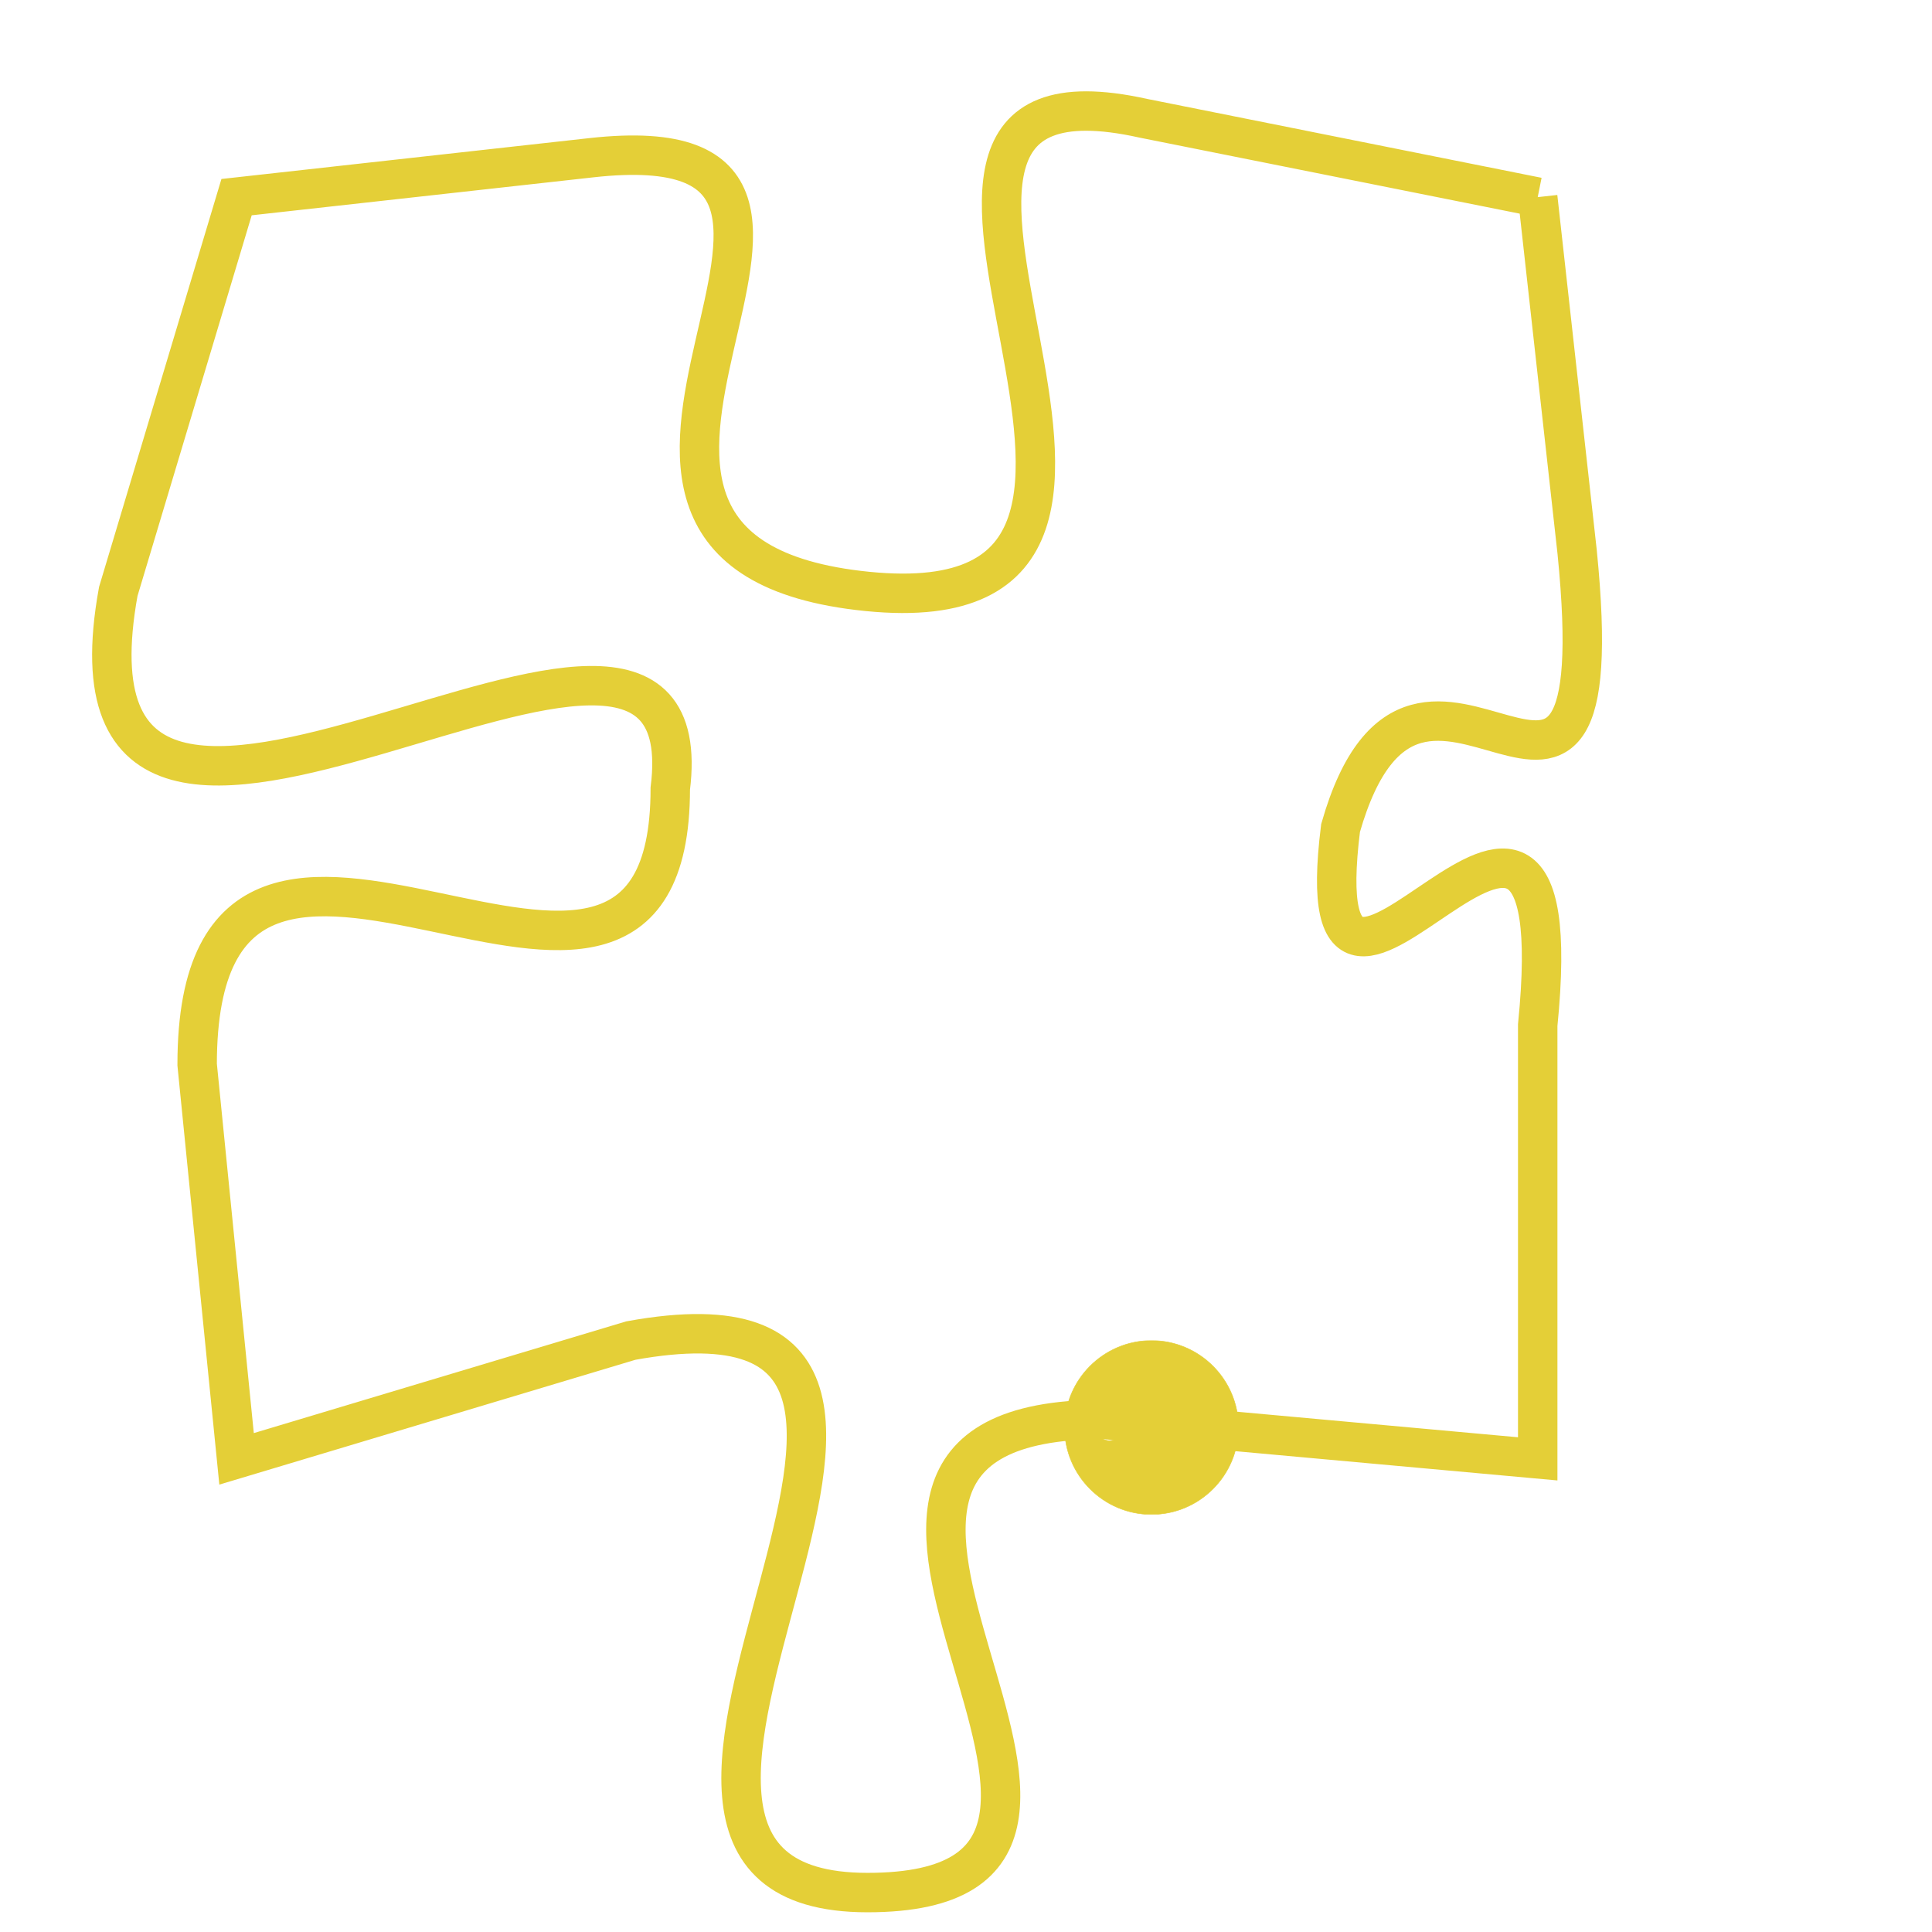 <svg version="1.1" xmlns="http://www.w3.org/2000/svg" xmlns:xlink="http://www.w3.org/1999/xlink" fill="transparent" x="0" y="0" width="350" height="350" preserveAspectRatio="xMinYMin slice"><style type="text/css">.links{fill:transparent;stroke: #E4CF37;}.links:hover{fill:#63D272; opacity:0.4;}</style><defs><g id="allt"><path id="t9277" d="M1584,2272 L1574,2270 C1565,2268 1577,2283 1567,2282 C1557,2281 1569,2270 1560,2271 L1551,2272 1551,2272 L1548,2282 C1546,2293 1563,2279 1562,2287 C1562,2296 1550,2284 1550,2294 L1551,2304 1551,2304 L1561,2301 C1572,2299 1558,2315 1567,2315 C1576,2315 1563,2303 1573,2303 L1584,2304 1584,2304 L1584,2293 C1585,2283 1578,2296 1579,2288 C1581,2281 1586,2291 1585,2281 L1584,2272"/></g><clipPath id="c" clipRule="evenodd" fill="transparent"><use href="#t9277"/></clipPath></defs><svg viewBox="1545 2267 42 49" preserveAspectRatio="xMinYMin meet"><svg width="4380" height="2430"><g><image crossorigin="anonymous" x="0" y="0" href="https://nftpuzzle.license-token.com/assets/completepuzzle.svg" width="100%" height="100%" /><g class="links"><use href="#t9277"/></g></g></svg><svg x="1572" y="2301" height="9%" width="9%" viewBox="0 0 330 330"><g><a xlink:href="https://nftpuzzle.license-token.com/" class="links"><title>See the most innovative NFT based token software licensing project</title><path fill="#E4CF37" id="more" d="M165,0C74.019,0,0,74.019,0,165s74.019,165,165,165s165-74.019,165-165S255.981,0,165,0z M85,190 c-13.785,0-25-11.215-25-25s11.215-25,25-25s25,11.215,25,25S98.785,190,85,190z M165,190c-13.785,0-25-11.215-25-25 s11.215-25,25-25s25,11.215,25,25S178.785,190,165,190z M245,190c-13.785,0-25-11.215-25-25s11.215-25,25-25 c13.785,0,25,11.215,25,25S258.785,190,245,190z"></path></a></g></svg></svg></svg>